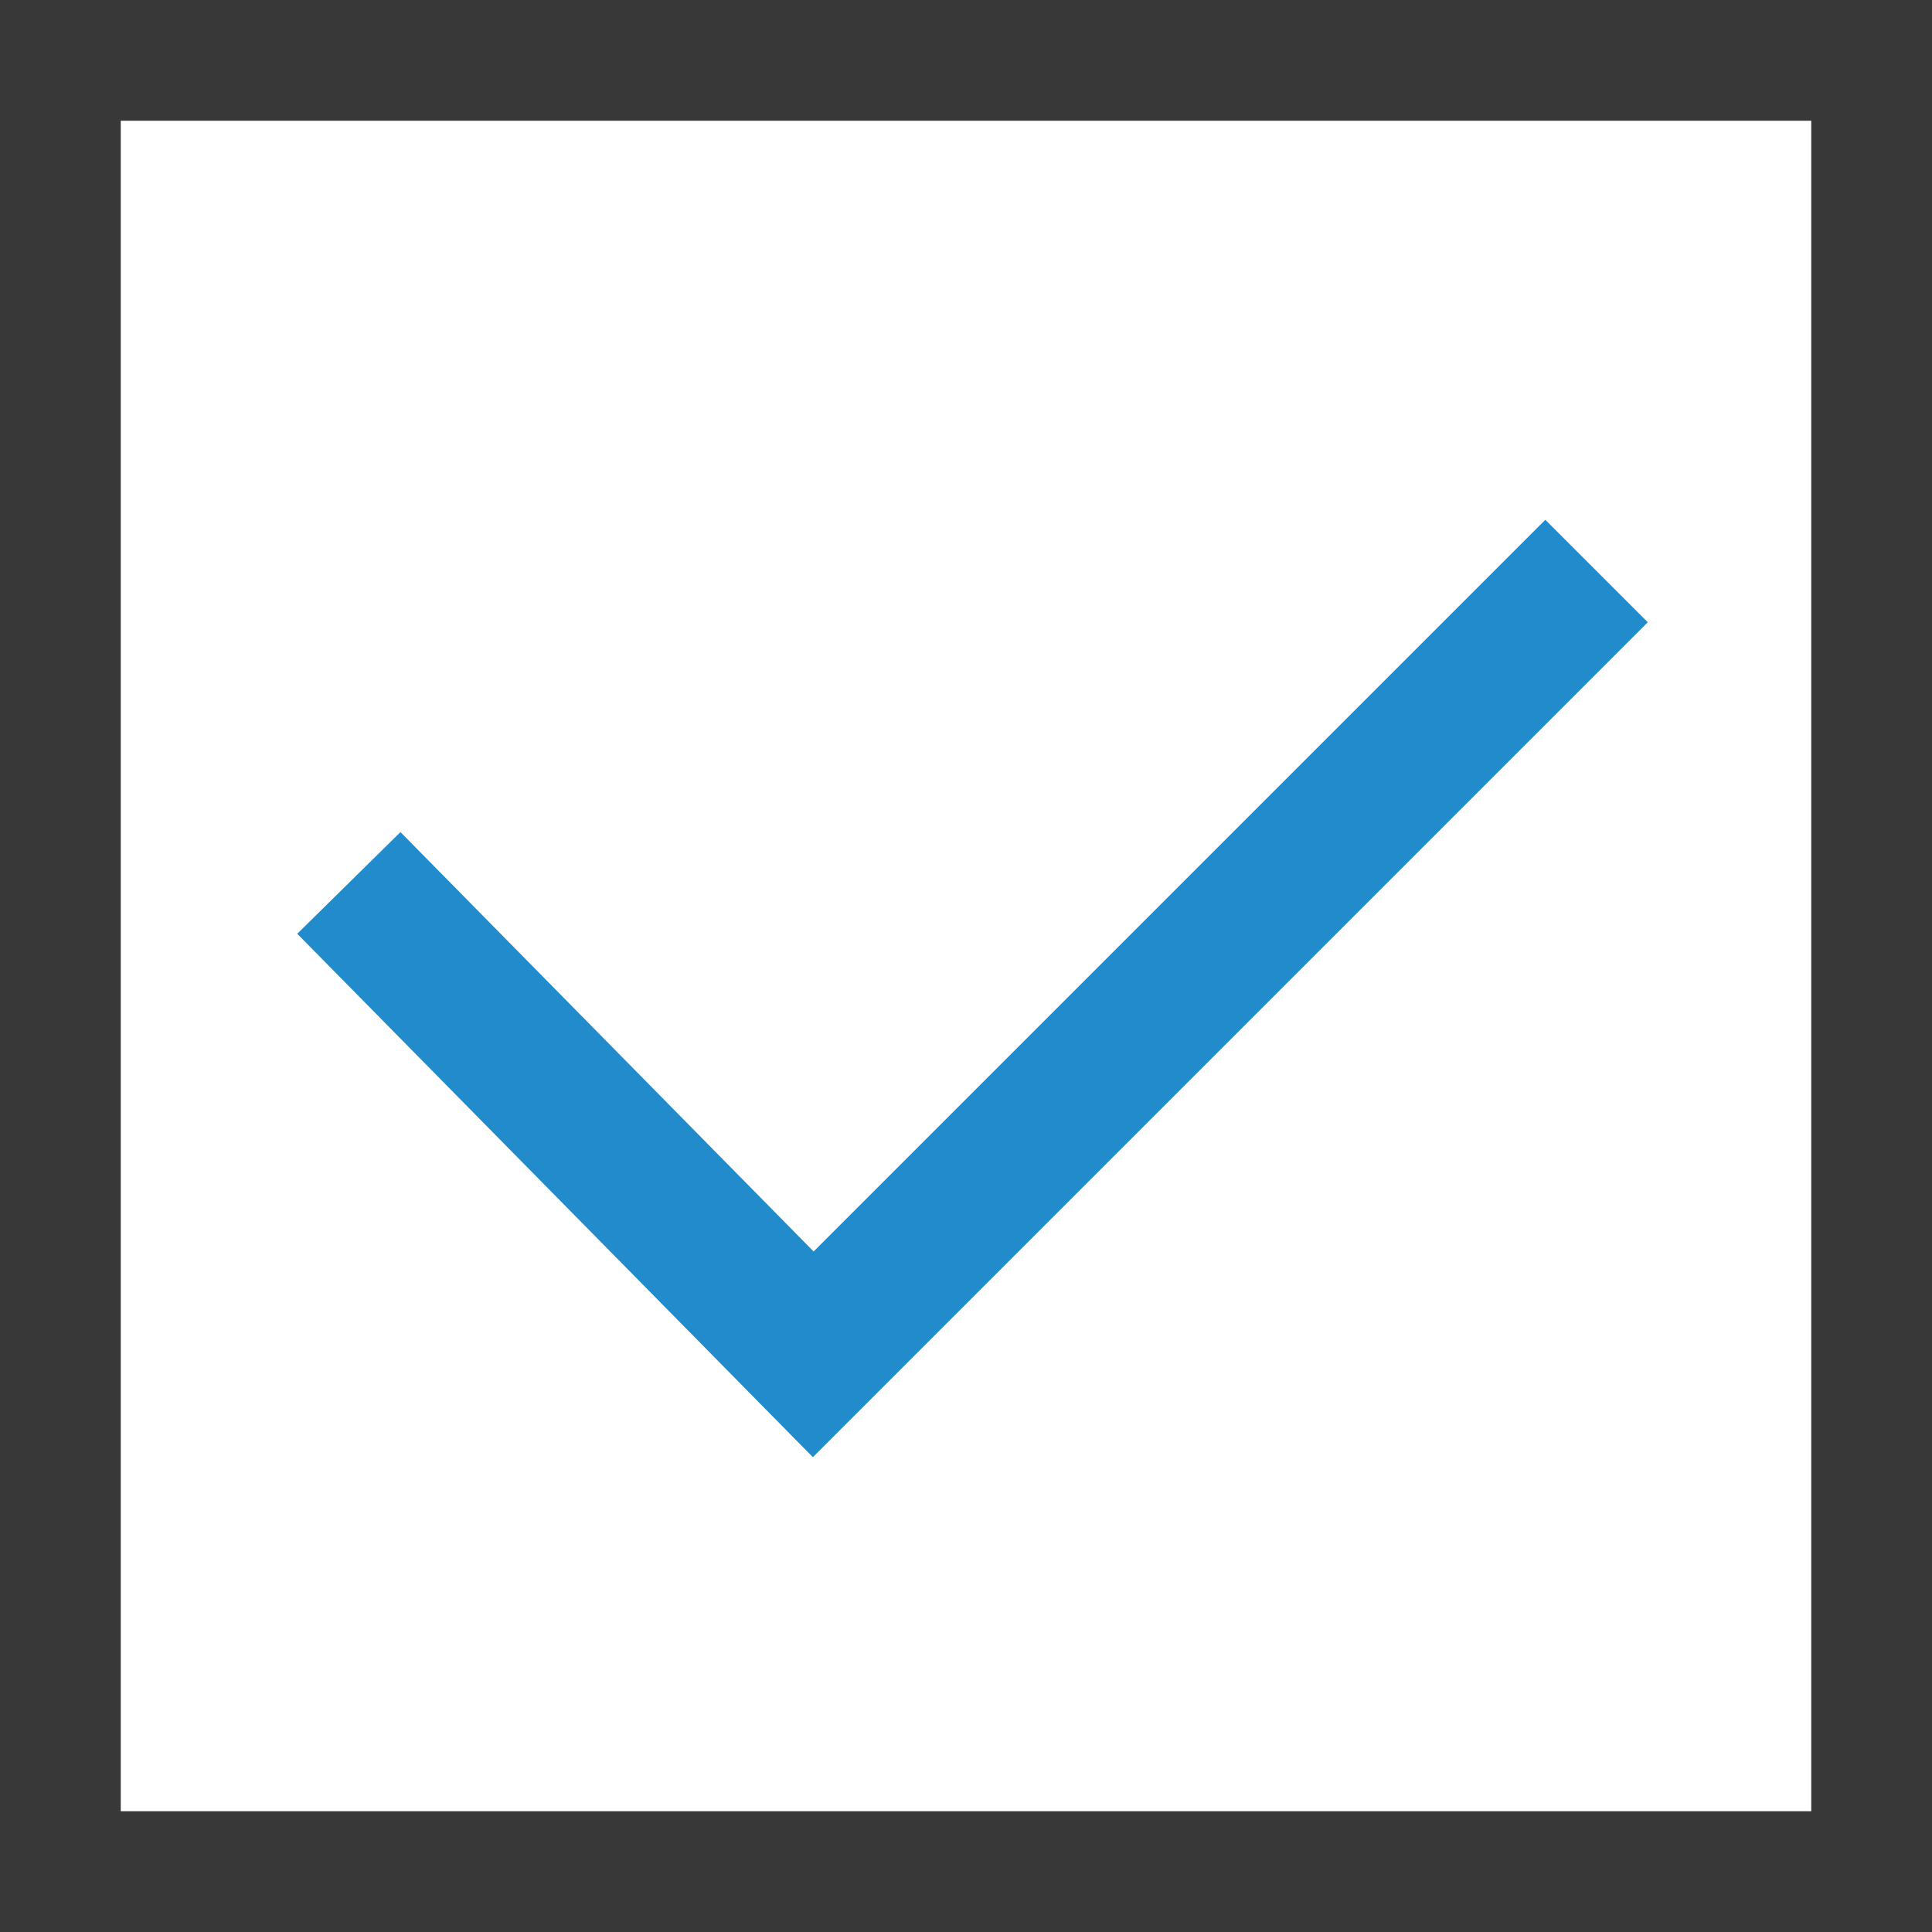 <?xml version="1.0" encoding="UTF-8"?>
<!DOCTYPE svg PUBLIC "-//W3C//DTD SVG 1.1//EN" "http://www.w3.org/Graphics/SVG/1.1/DTD/svg11.dtd">
<svg version="1.1" id="Layer_1" xmlns="http://www.w3.org/2000/svg" xmlns:xlink="http://www.w3.org/1999/xlink" x="0px" y="0px" width="16px" height="16px" viewBox="0 0 16 16" enable-background="new 0 0 16 16" xml:space="preserve">
  <rect x="0" y="0" width="16" height="16" fill="#333333" stroke="none"/>
  <g id="icon">
    <rect x="0.5" y="0.5" width="15" height="15" fill="#FFFFFF" stroke="#383838" stroke-width="1" stroke-miterlimit="10"/>
    <polyline points="2.889,7.312 6.735,11.216 13.222,4.729" fill="none" stroke="#228BCB" stroke-width="1.2" stroke-miterlimit="10" stroke-linejoin="miter"/>
  </g>
</svg>
